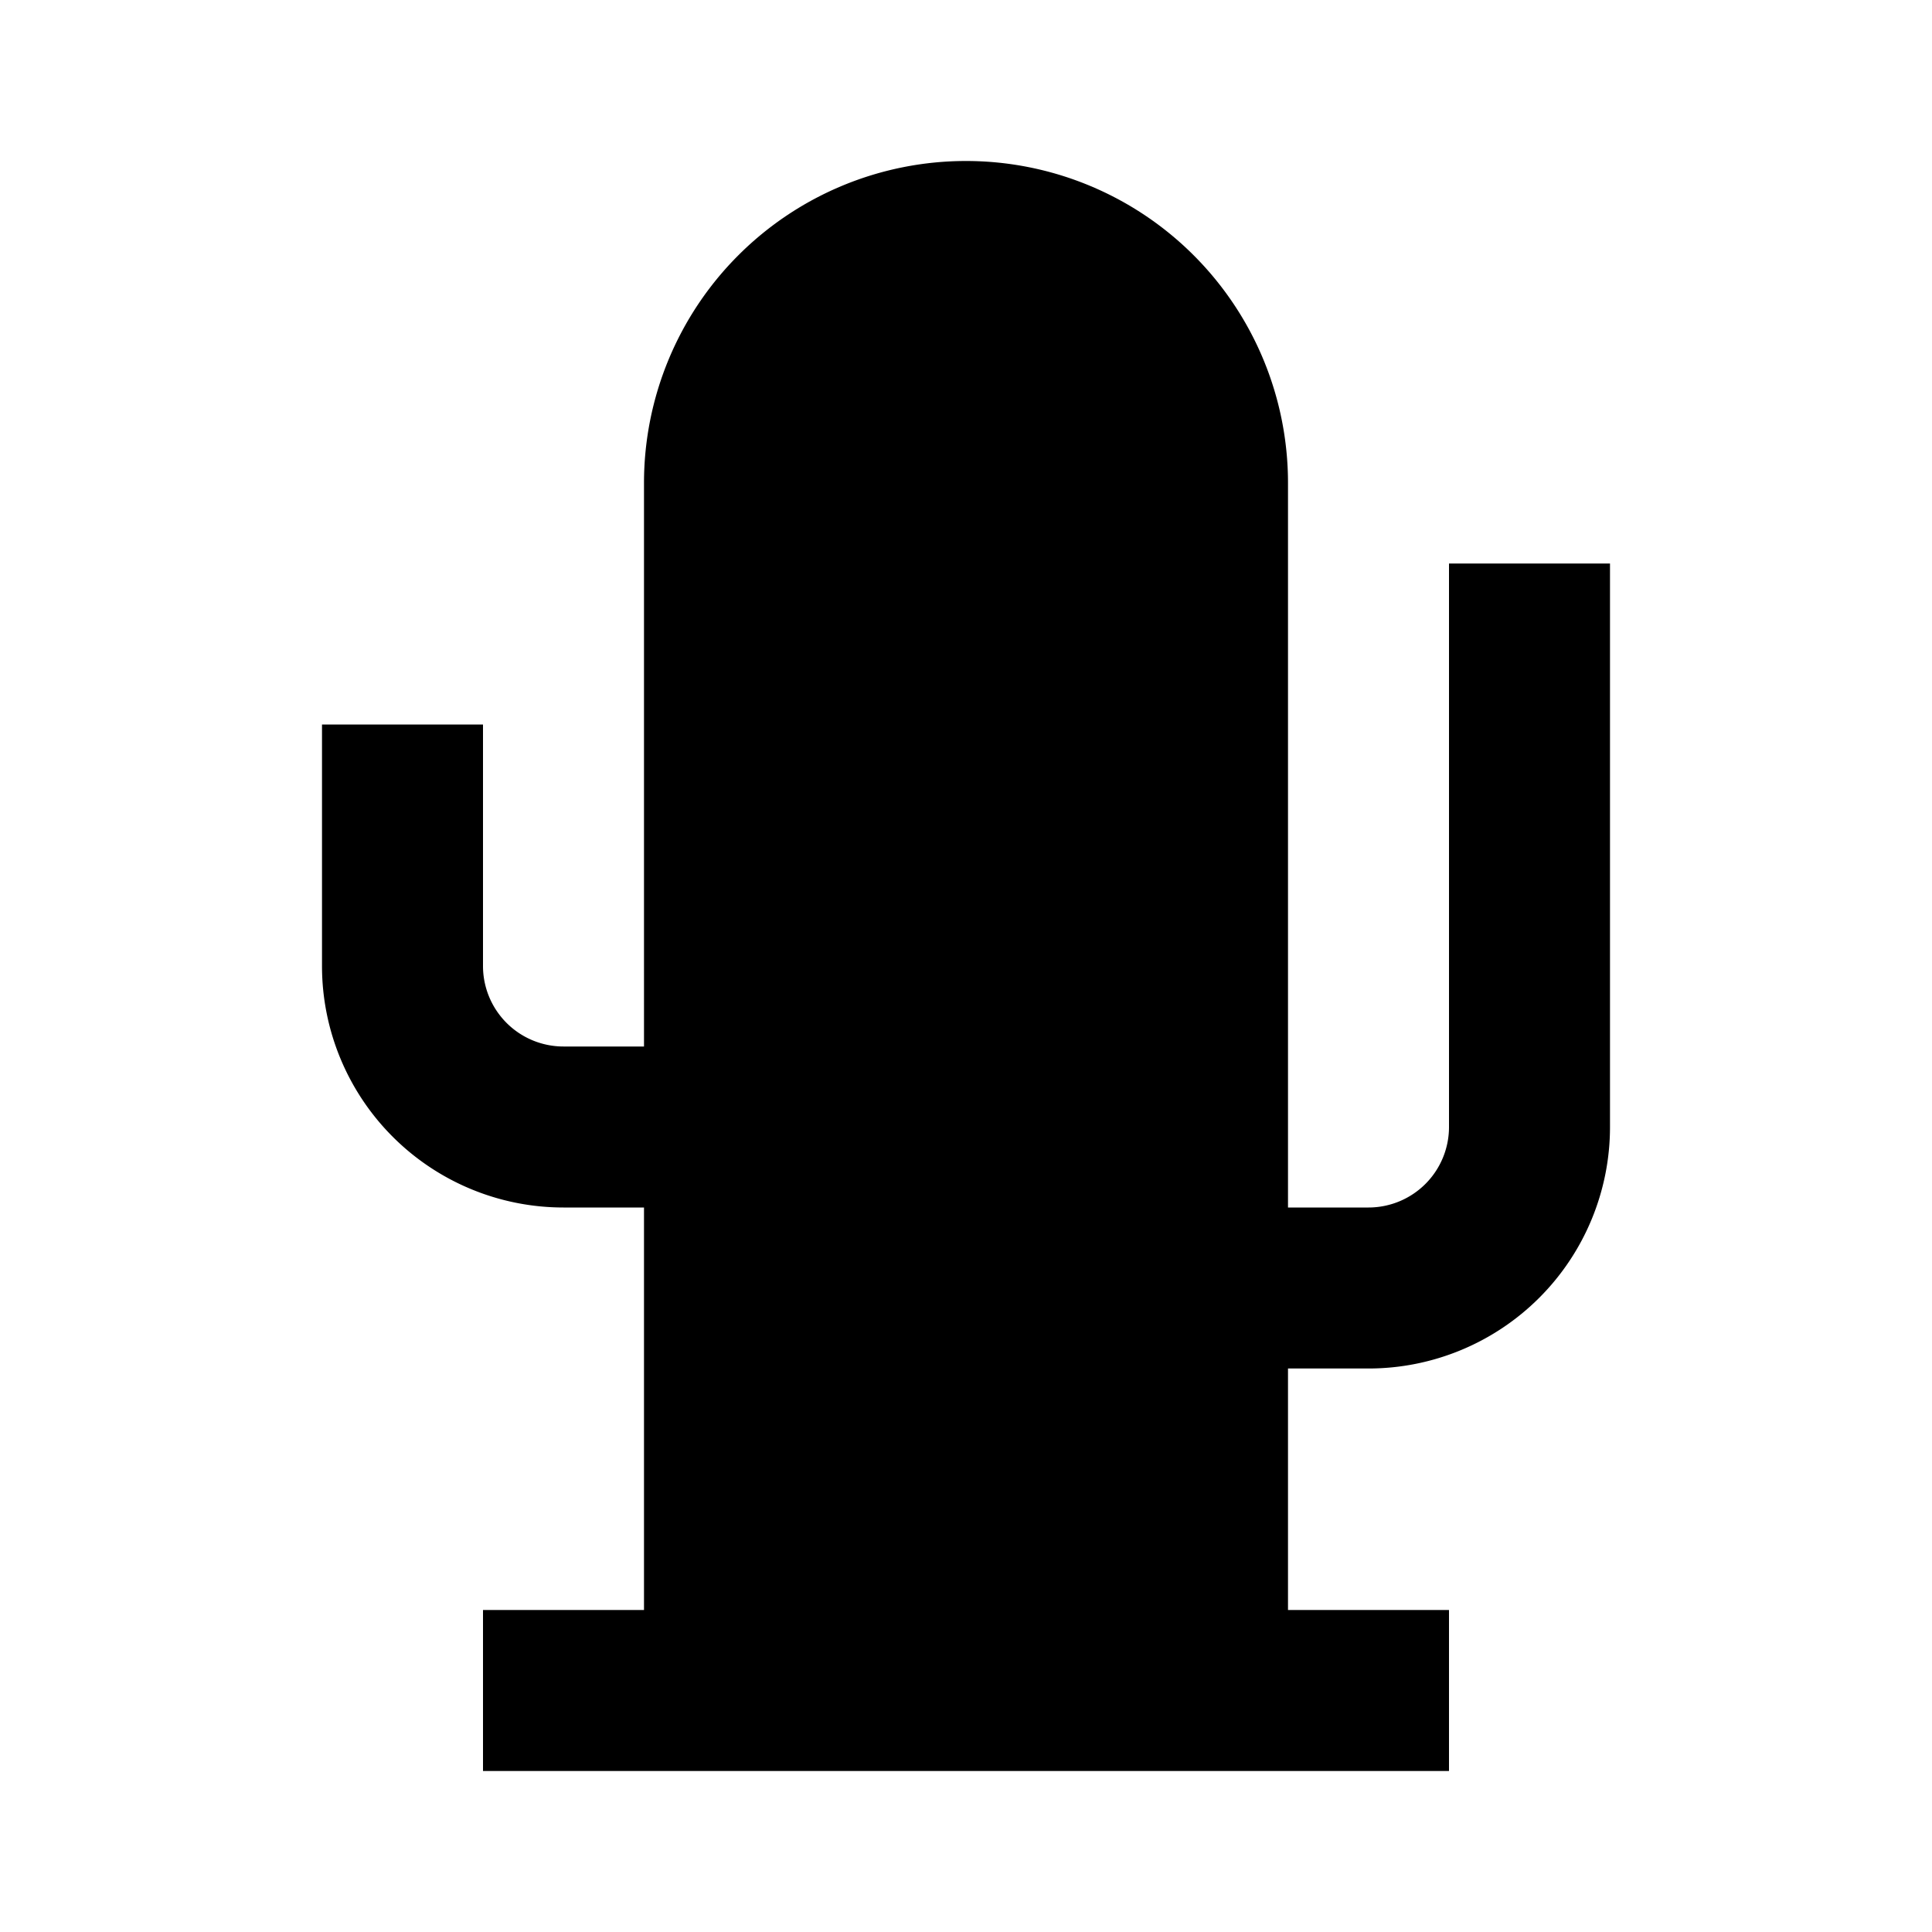 <svg xmlns="http://www.w3.org/2000/svg" width="24" height="24" fill="none">
  <path
    fill="currentColor"
    d="M8 6a4 4 0 1 1 8 0v9h1a1 1 0 0 0 1-1V7h2v7a3 3 0 0 1-3 3h-1v3h2v2H6v-2h2v-5H7a3 3 0 0 1-3-3V9h2v3a1 1 0 0 0 1 1h1z"
  />
</svg>
